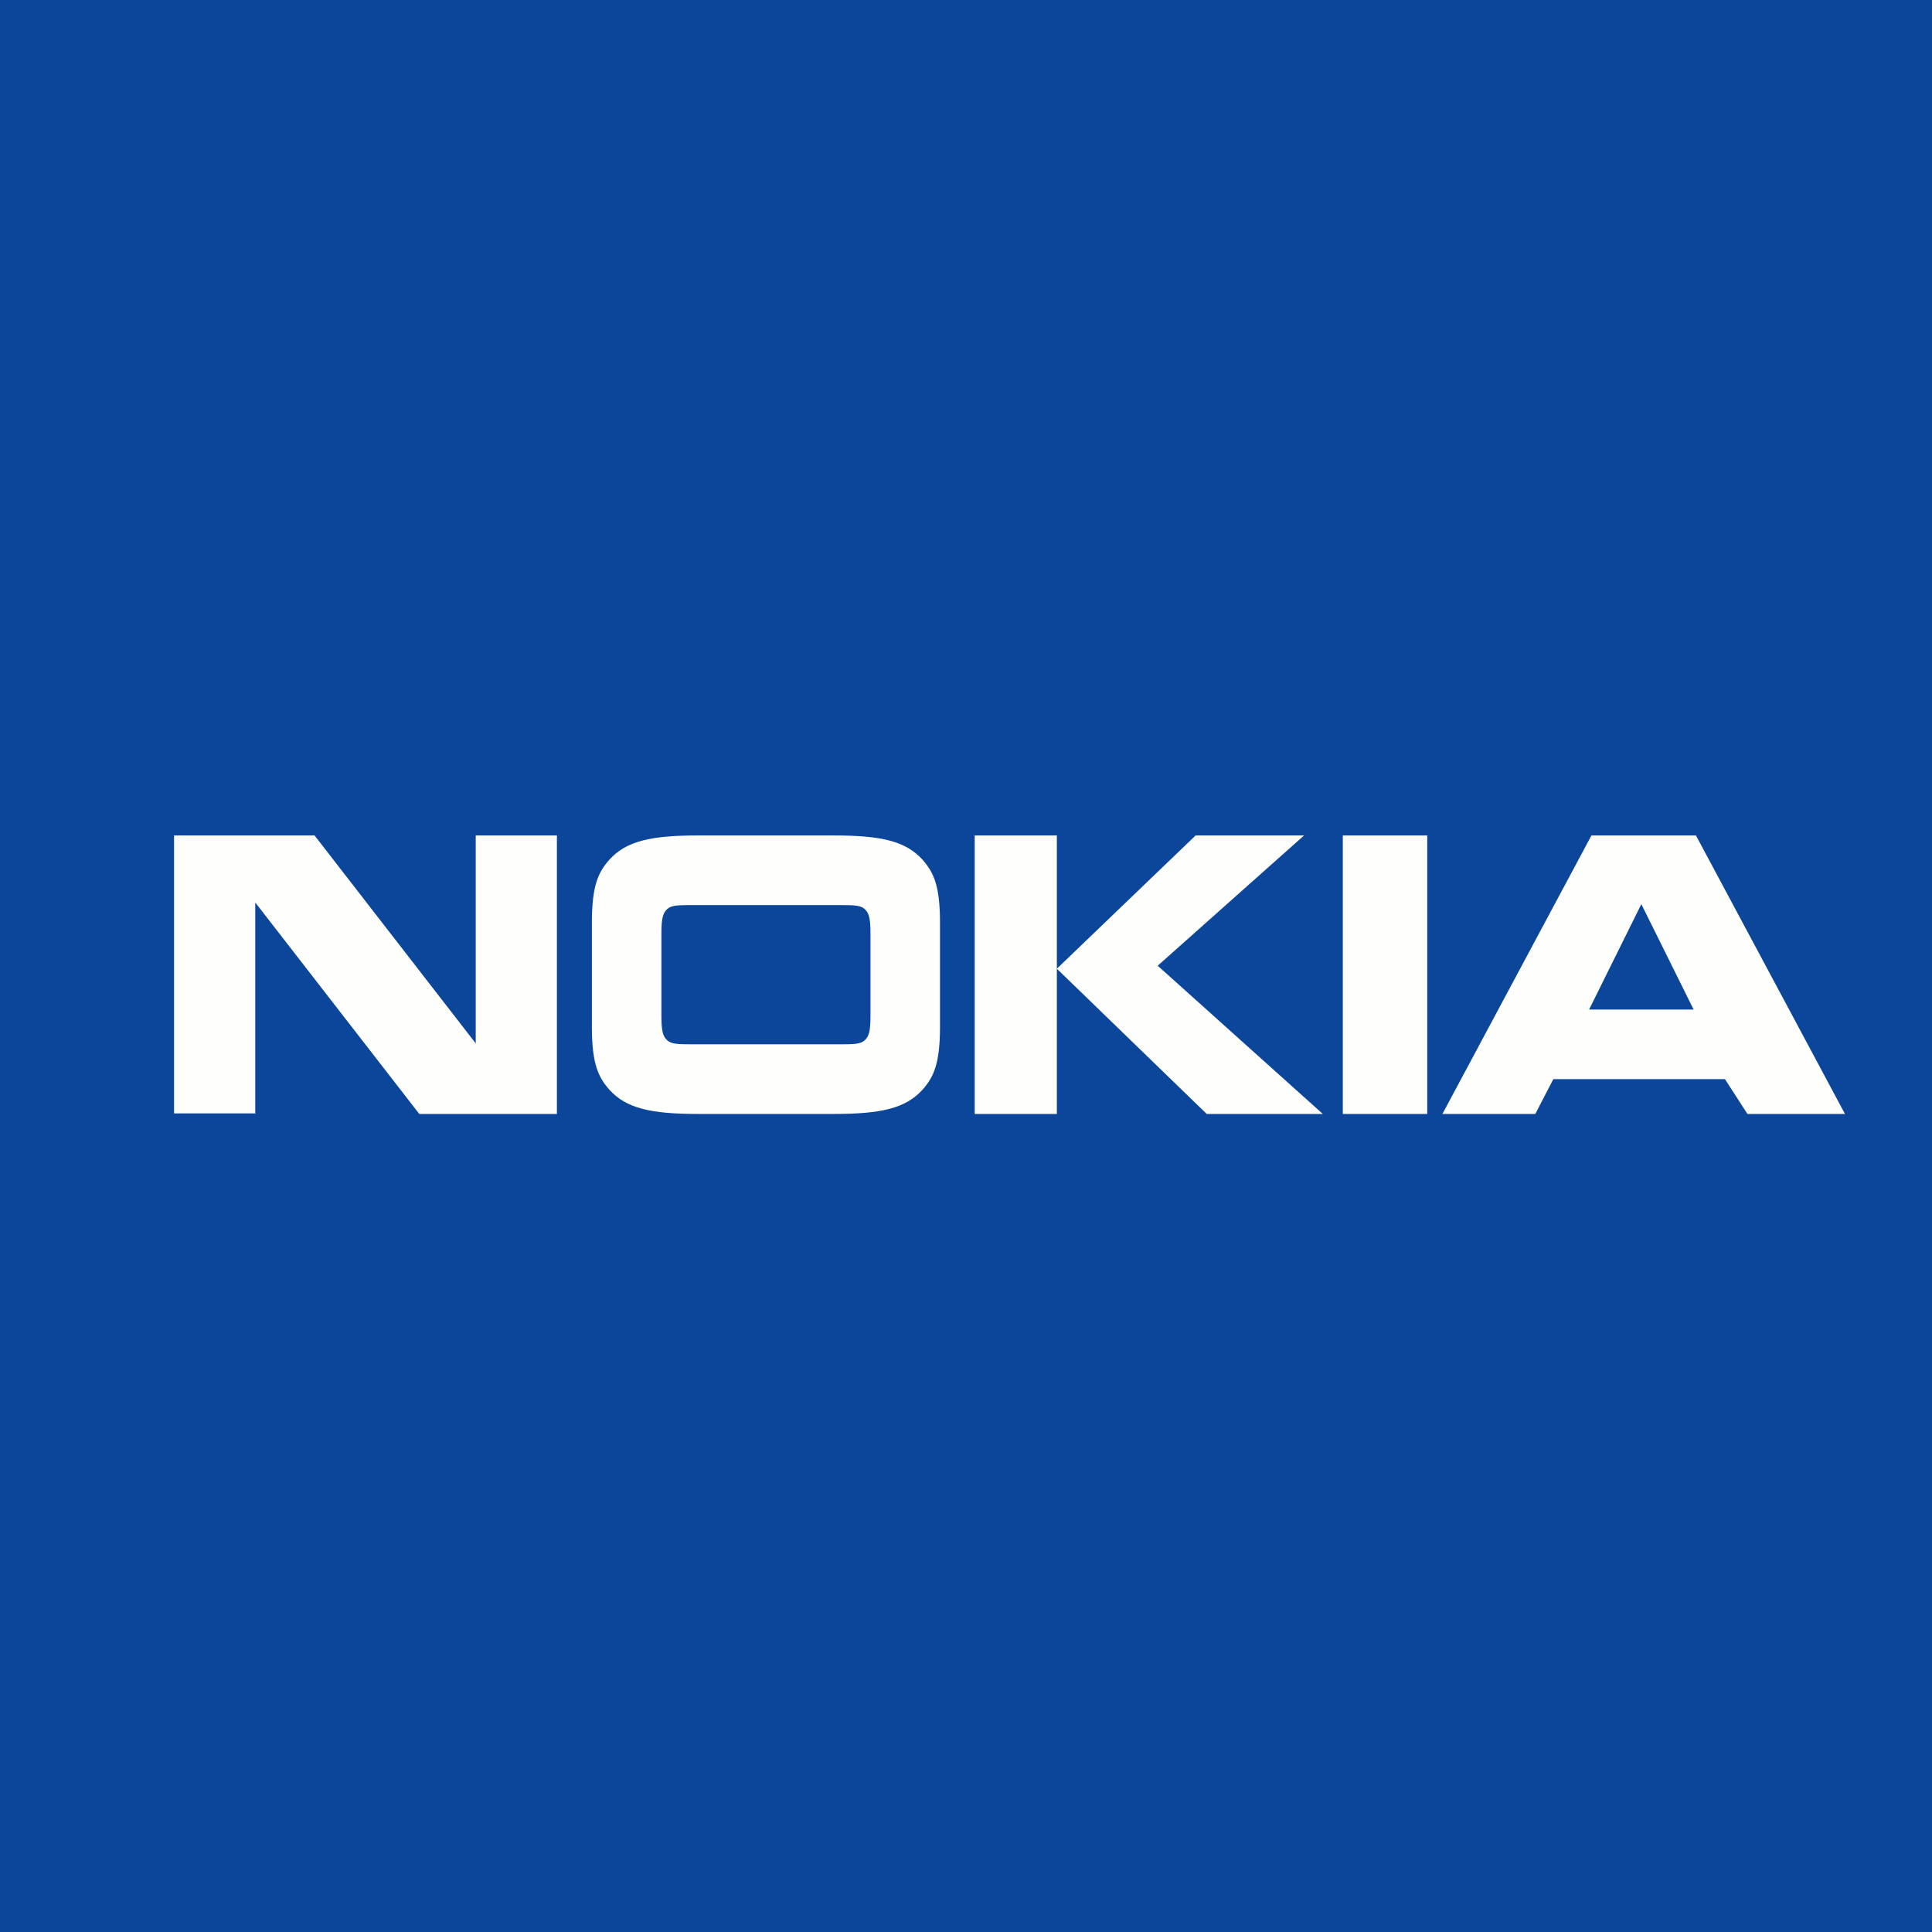 <?xml version="1.0" encoding="UTF-8"?>
<!-- generated by Finnhub -->
<svg viewBox="0 0 55.5 55.5" xmlns="http://www.w3.org/2000/svg">
<path d="M 0,0 H 55.5 V 55.5 H 0 Z" fill="rgb(11, 70, 154)"/>
<path d="M 7.323,31.985 H 5 V 24 H 9.036 L 13.666,29.973 V 24 H 15.998 V 32 H 12.045 L 7.333,25.926 V 32 Z M 24.008,30 C 24.53,30 24.714,30 24.838,29.886 C 24.955,29.78 25.006,29.642 25.006,29.186 V 26.813 C 25.006,26.358 24.956,26.221 24.838,26.113 C 24.714,26 24.53,26 24.008,26 H 19.998 C 19.477,26 19.293,26 19.168,26.114 C 19.051,26.221 19,26.358 19,26.814 V 29.186 C 19,29.642 19.051,29.78 19.169,29.886 C 19.293,29.999 19.477,30 19.998,30 H 24.008 Z M 27.003,29.498 C 27.003,30.578 26.813,30.951 26.497,31.308 C 26.012,31.84 25.308,32 23.952,32 H 20.055 C 18.698,32 17.993,31.84 17.509,31.308 C 17.193,30.951 17.003,30.578 17.003,29.498 V 26.502 C 17.003,25.422 17.193,25.05 17.509,24.692 C 17.993,24.16 18.698,24 20.055,24 H 23.952 C 25.308,24 26.012,24.16 26.497,24.692 C 26.812,25.05 27.003,25.422 27.003,26.502 V 29.498 Z M 34.346,24 H 37.461 L 33.257,27.742 L 38,32 H 34.665 L 30.36,27.828 L 34.346,24 Z M 28,24 H 30.36 V 32 H 28 V 24 Z M 41,24 H 38.575 V 32 H 41 V 24 Z M 45.65,29 H 48.652 L 47.15,25.973 L 45.65,29 Z M 50.198,32 L 49.552,31 H 44.622 L 44.104,32 H 41.436 L 45.717,24 H 48.719 L 53,32 H 50.198 Z" fill="rgb(254, 254, 253)"/>
</svg>
